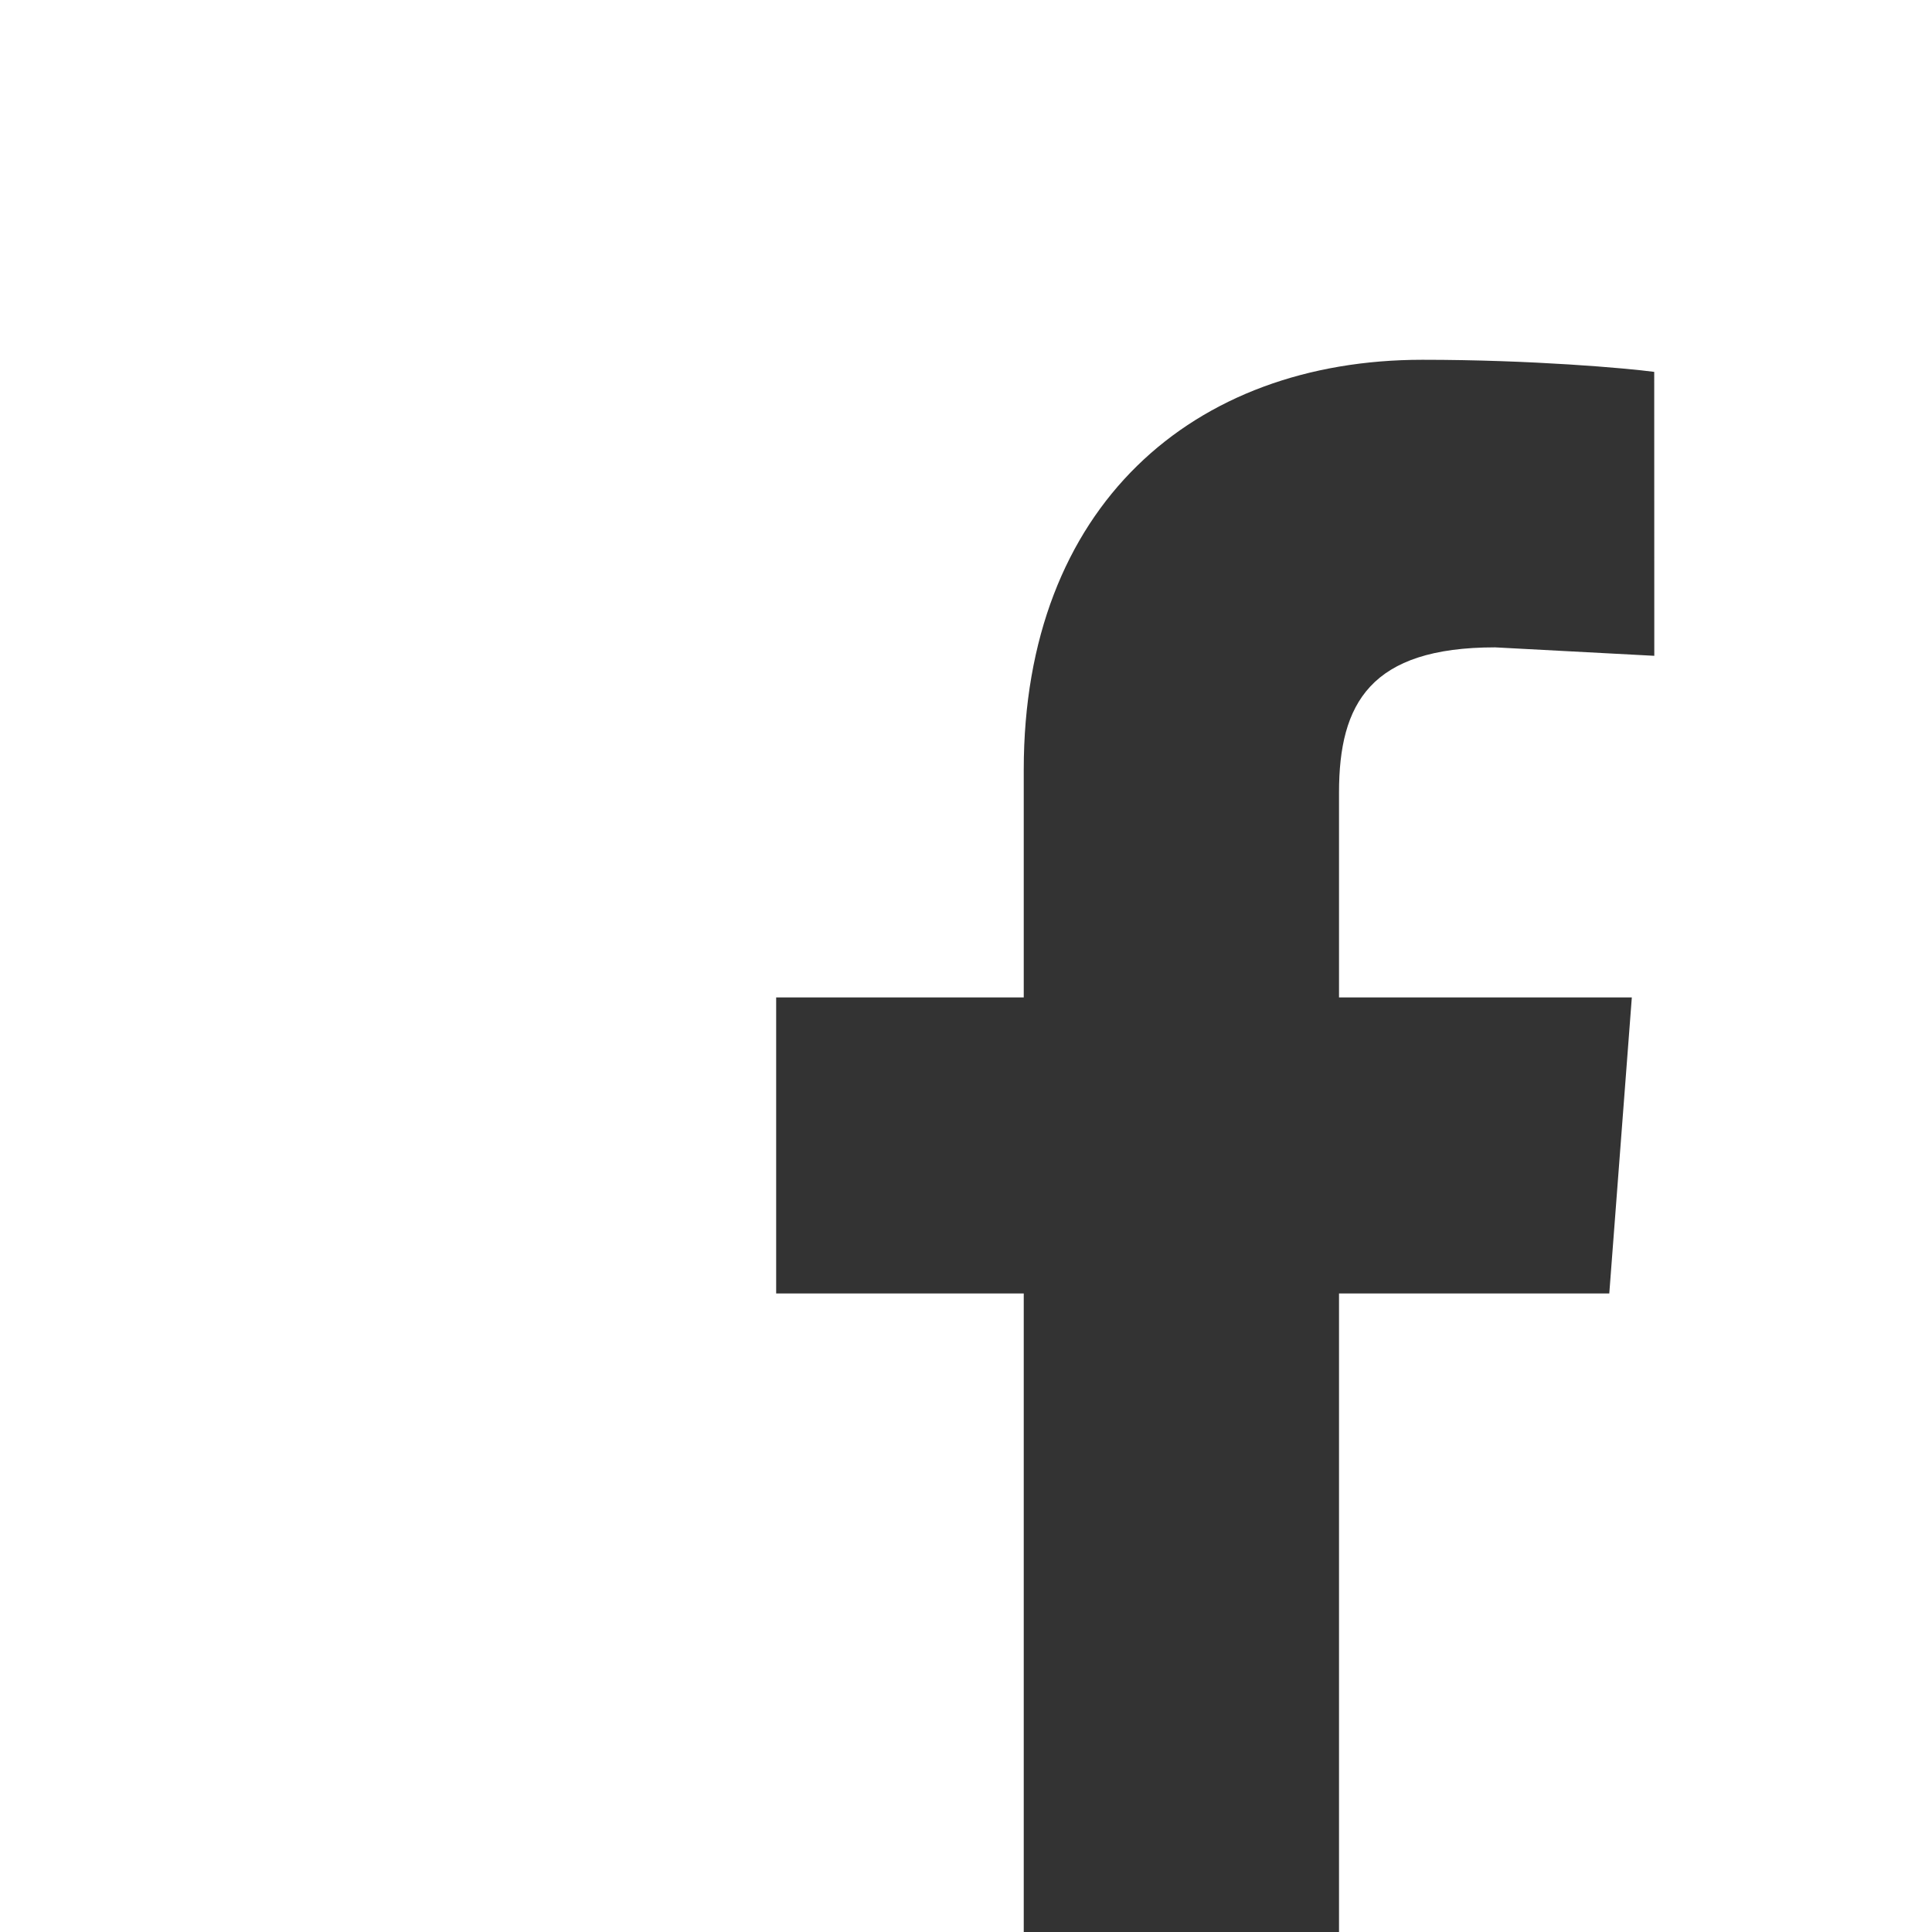<?xml version="1.0" encoding="UTF-8"?>
<svg width="27" height="27" viewBox="0 0 27 27" fill="none" xmlns="http://www.w3.org/2000/svg">
<rect x="0" y="0" width="27" height="27" fill="#333333" stroke="none"/>
<path fill-rule="evenodd" clip-rule="evenodd" d="M0 0V27H14.307V18.076H10.847V13.939H14.307V10.757C14.307 7.074 16.672 5.028 19.878 5.028C21.413 5.028 22.734 5.146 23.118 5.197L23.119 9.165L20.894 9.047C19.152 9.047 18.713 9.829 18.713 11.075V13.939H22.805L22.49 18.076H18.713V27H27V0H0Z" fill="white"/>
</svg>
